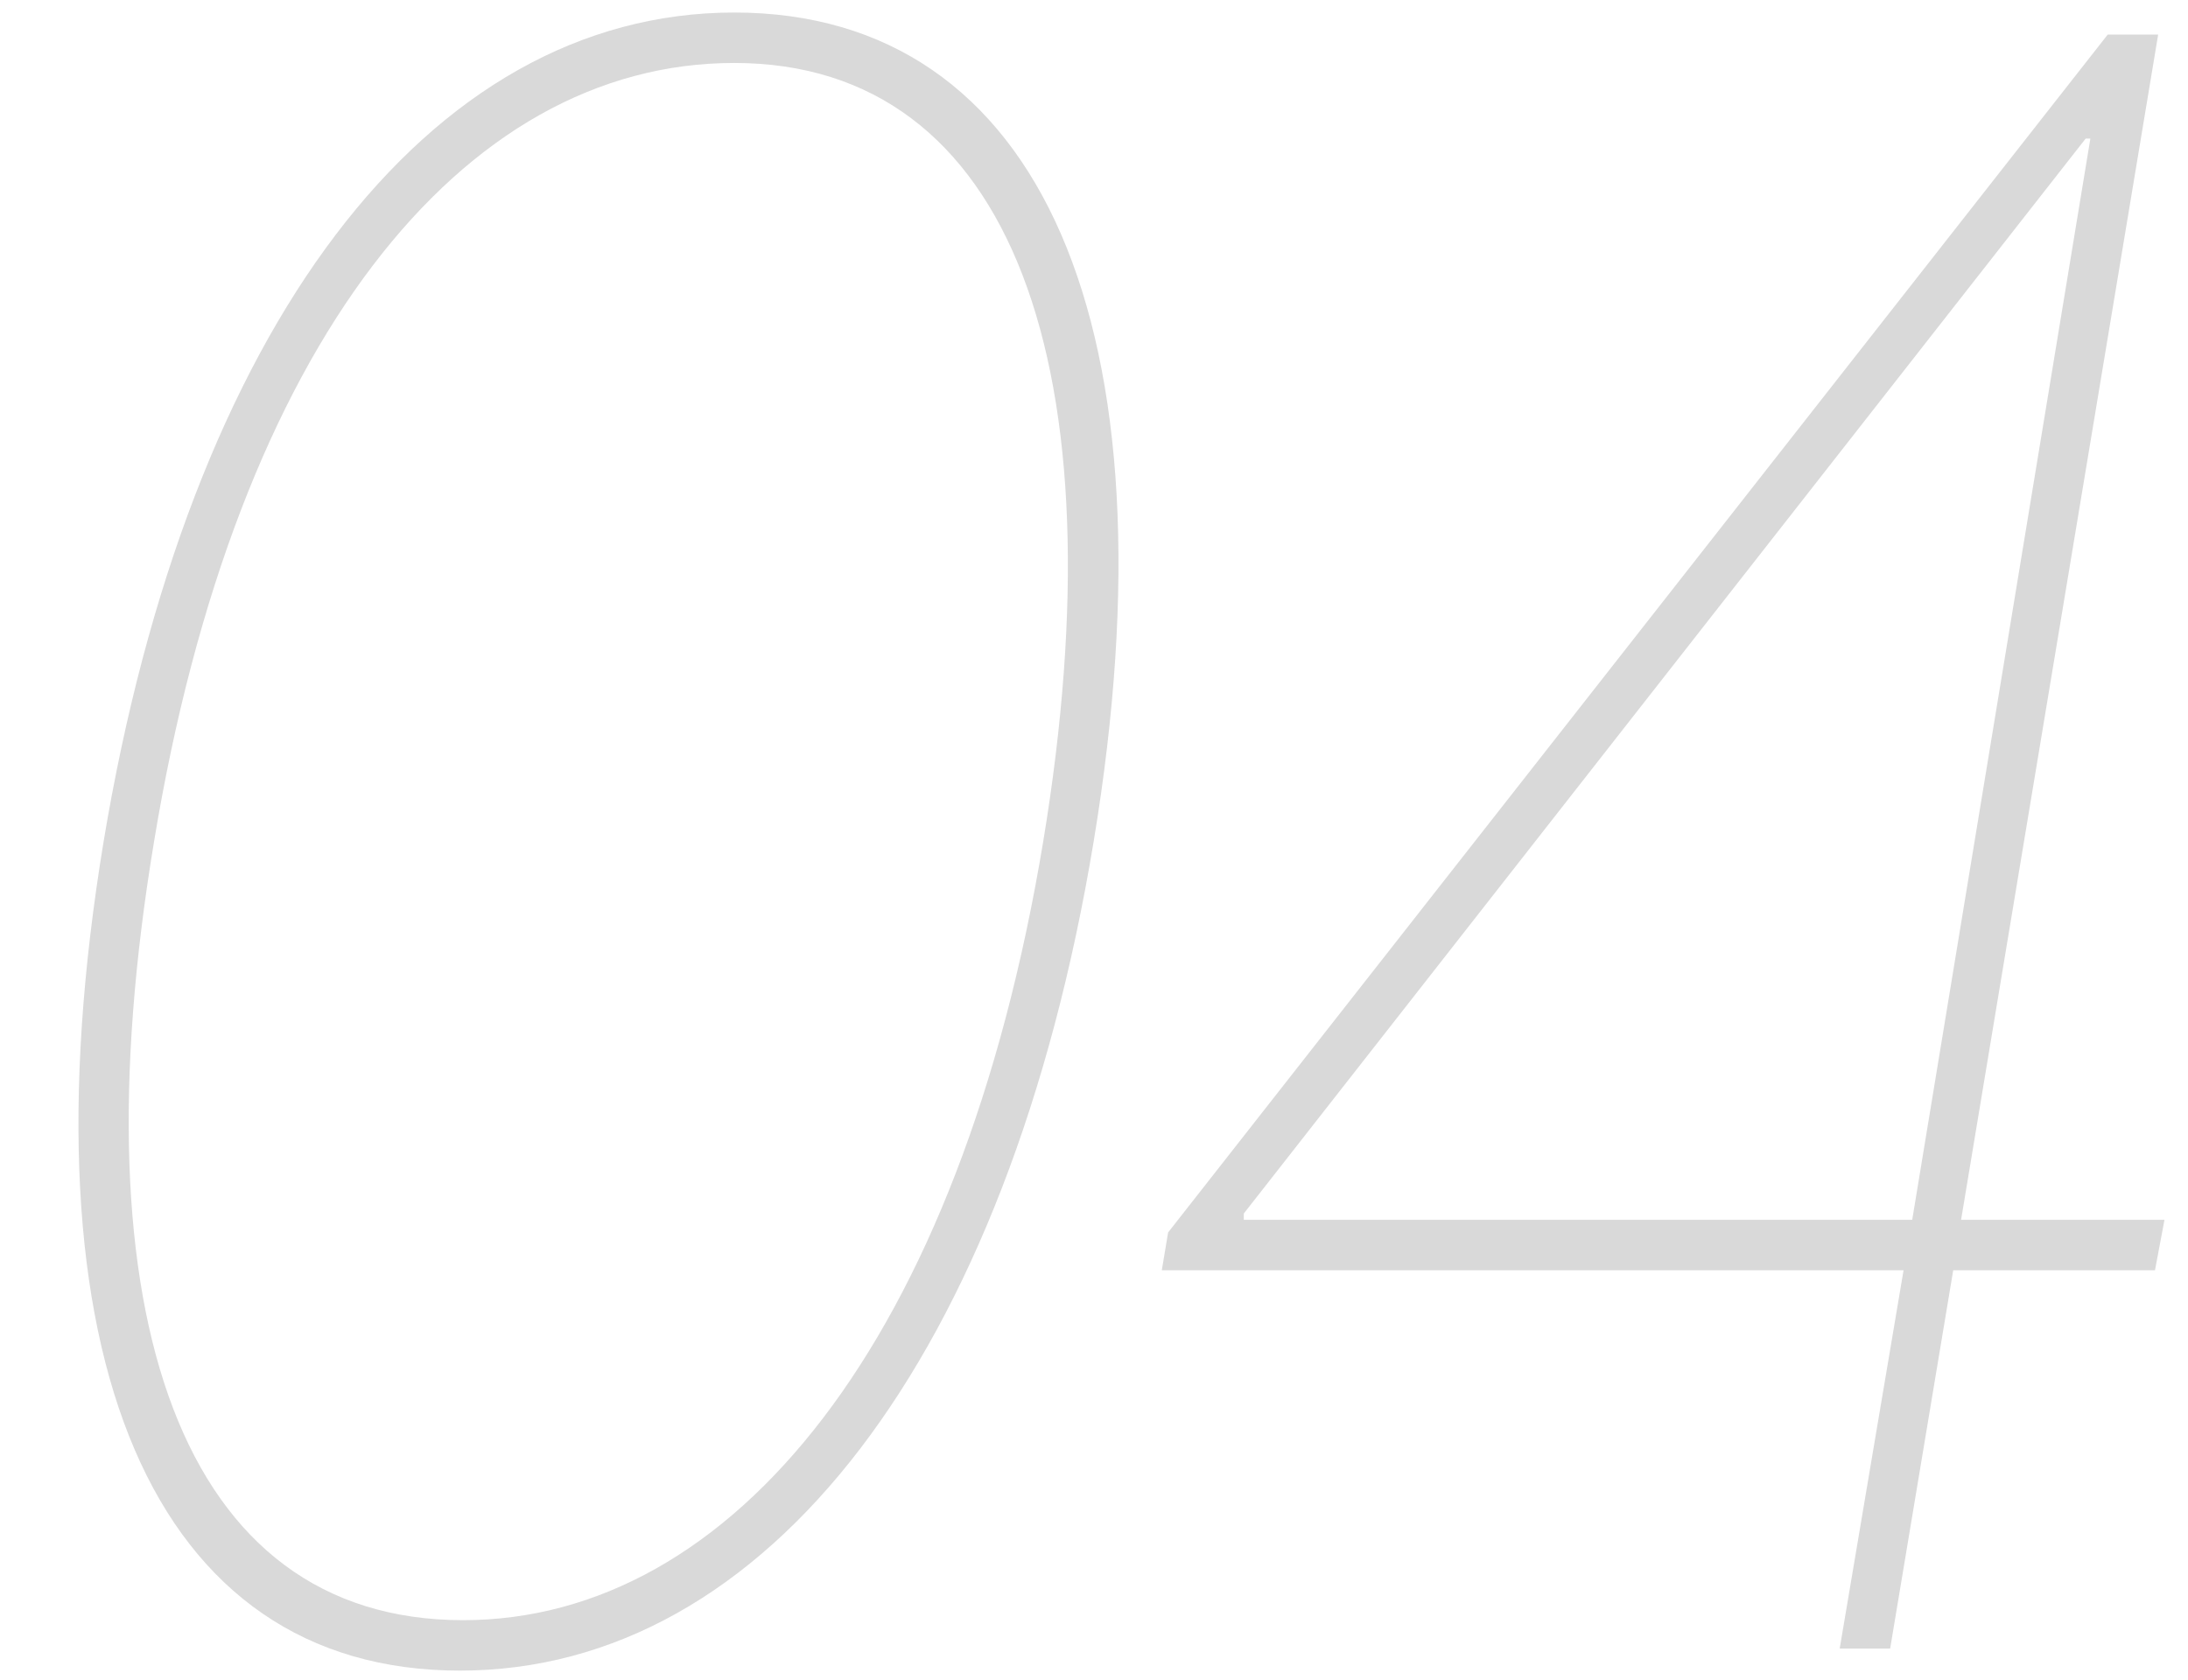 <svg width="69" height="53" viewBox="0 0 69 53" fill="none" xmlns="http://www.w3.org/2000/svg">
<path d="M14.503 52.696C24.198 52.696 31.804 42.753 34.489 26.546C37.174 10.338 32.848 0.395 23.154 0.395C13.459 0.395 5.952 10.388 3.267 26.546C0.583 42.803 4.809 52.696 14.503 52.696ZM14.603 51.105C5.703 51.105 2.372 41.485 4.858 26.546C7.443 10.86 14.553 1.986 23.154 1.986C31.953 1.986 35.359 11.655 32.898 26.546C30.288 42.281 23.104 51.105 14.603 51.105ZM36.638 40.068H60.03L58.016 52H59.607L61.596 40.068H67.959L68.258 38.477H61.844L68.059 1.091H66.468L36.837 38.875L36.638 40.068ZM60.303 38.477H39.224V38.278L65.772 4.372H65.921L60.303 38.477Z" fill="black" fill-opacity="0.15"/>
</svg>
